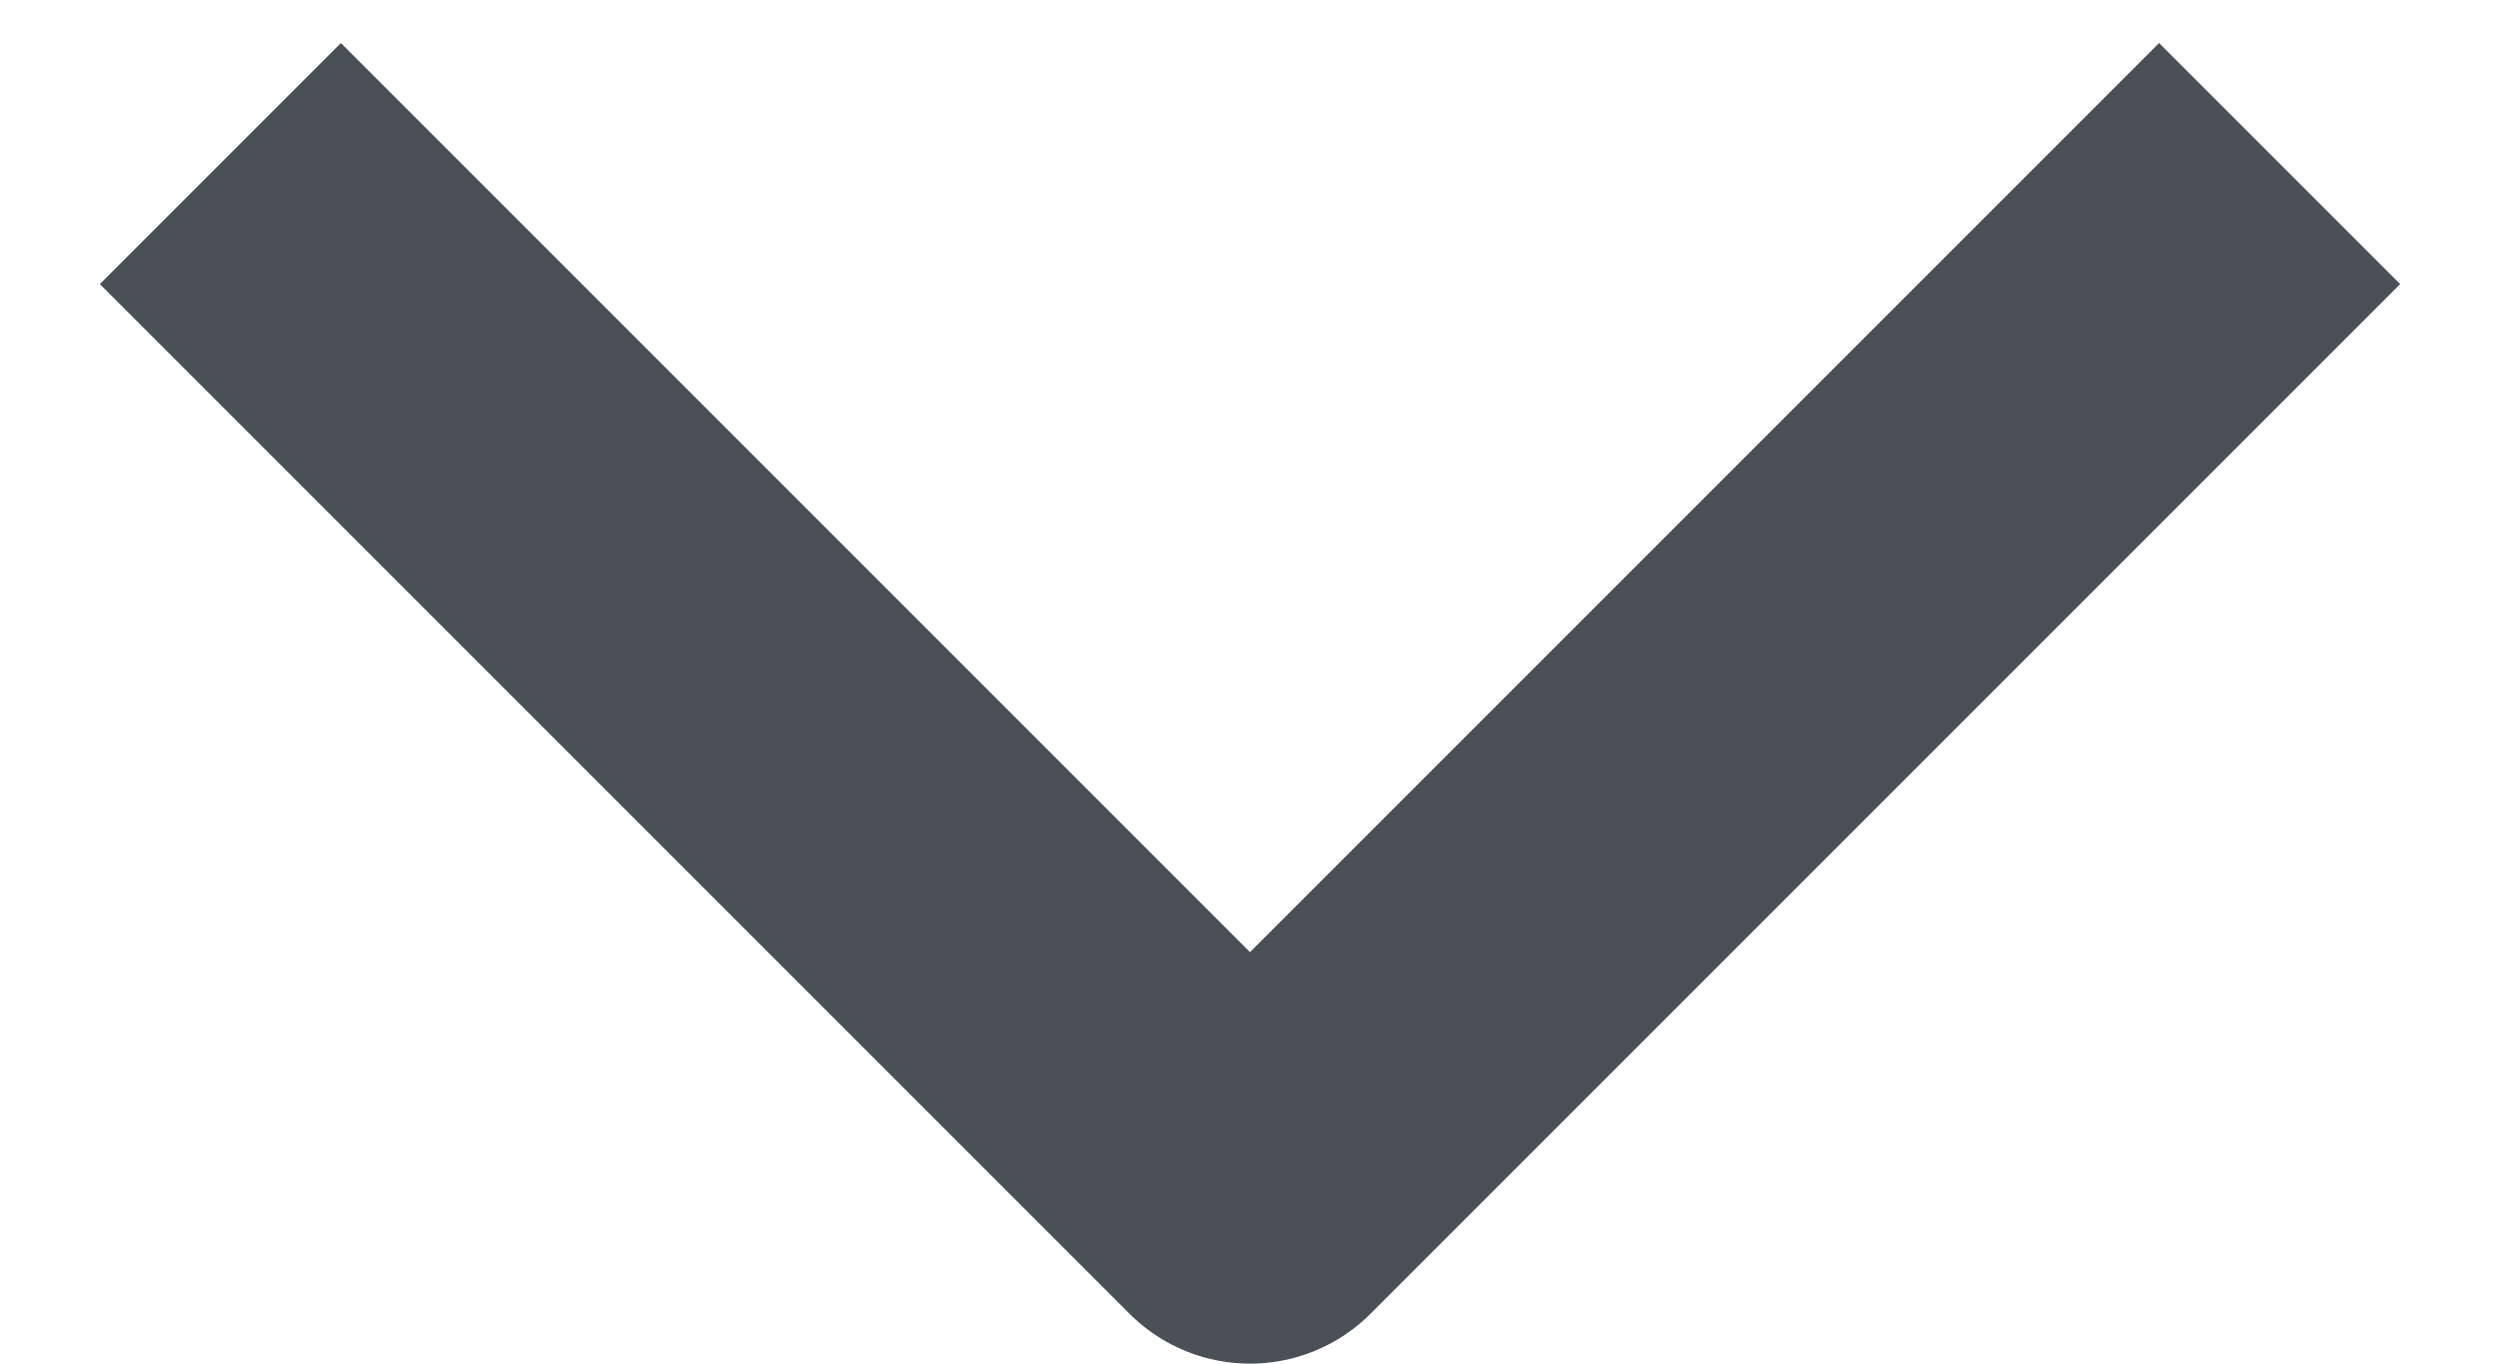 <svg width="22" height="12" viewBox="0 0 22 12" fill="none" xmlns="http://www.w3.org/2000/svg">
<path d="M3 2.5L11 10.5L19 2.5" stroke="#495057" stroke-width="3" stroke-linecap="square" stroke-linejoin="round"/>
</svg>
